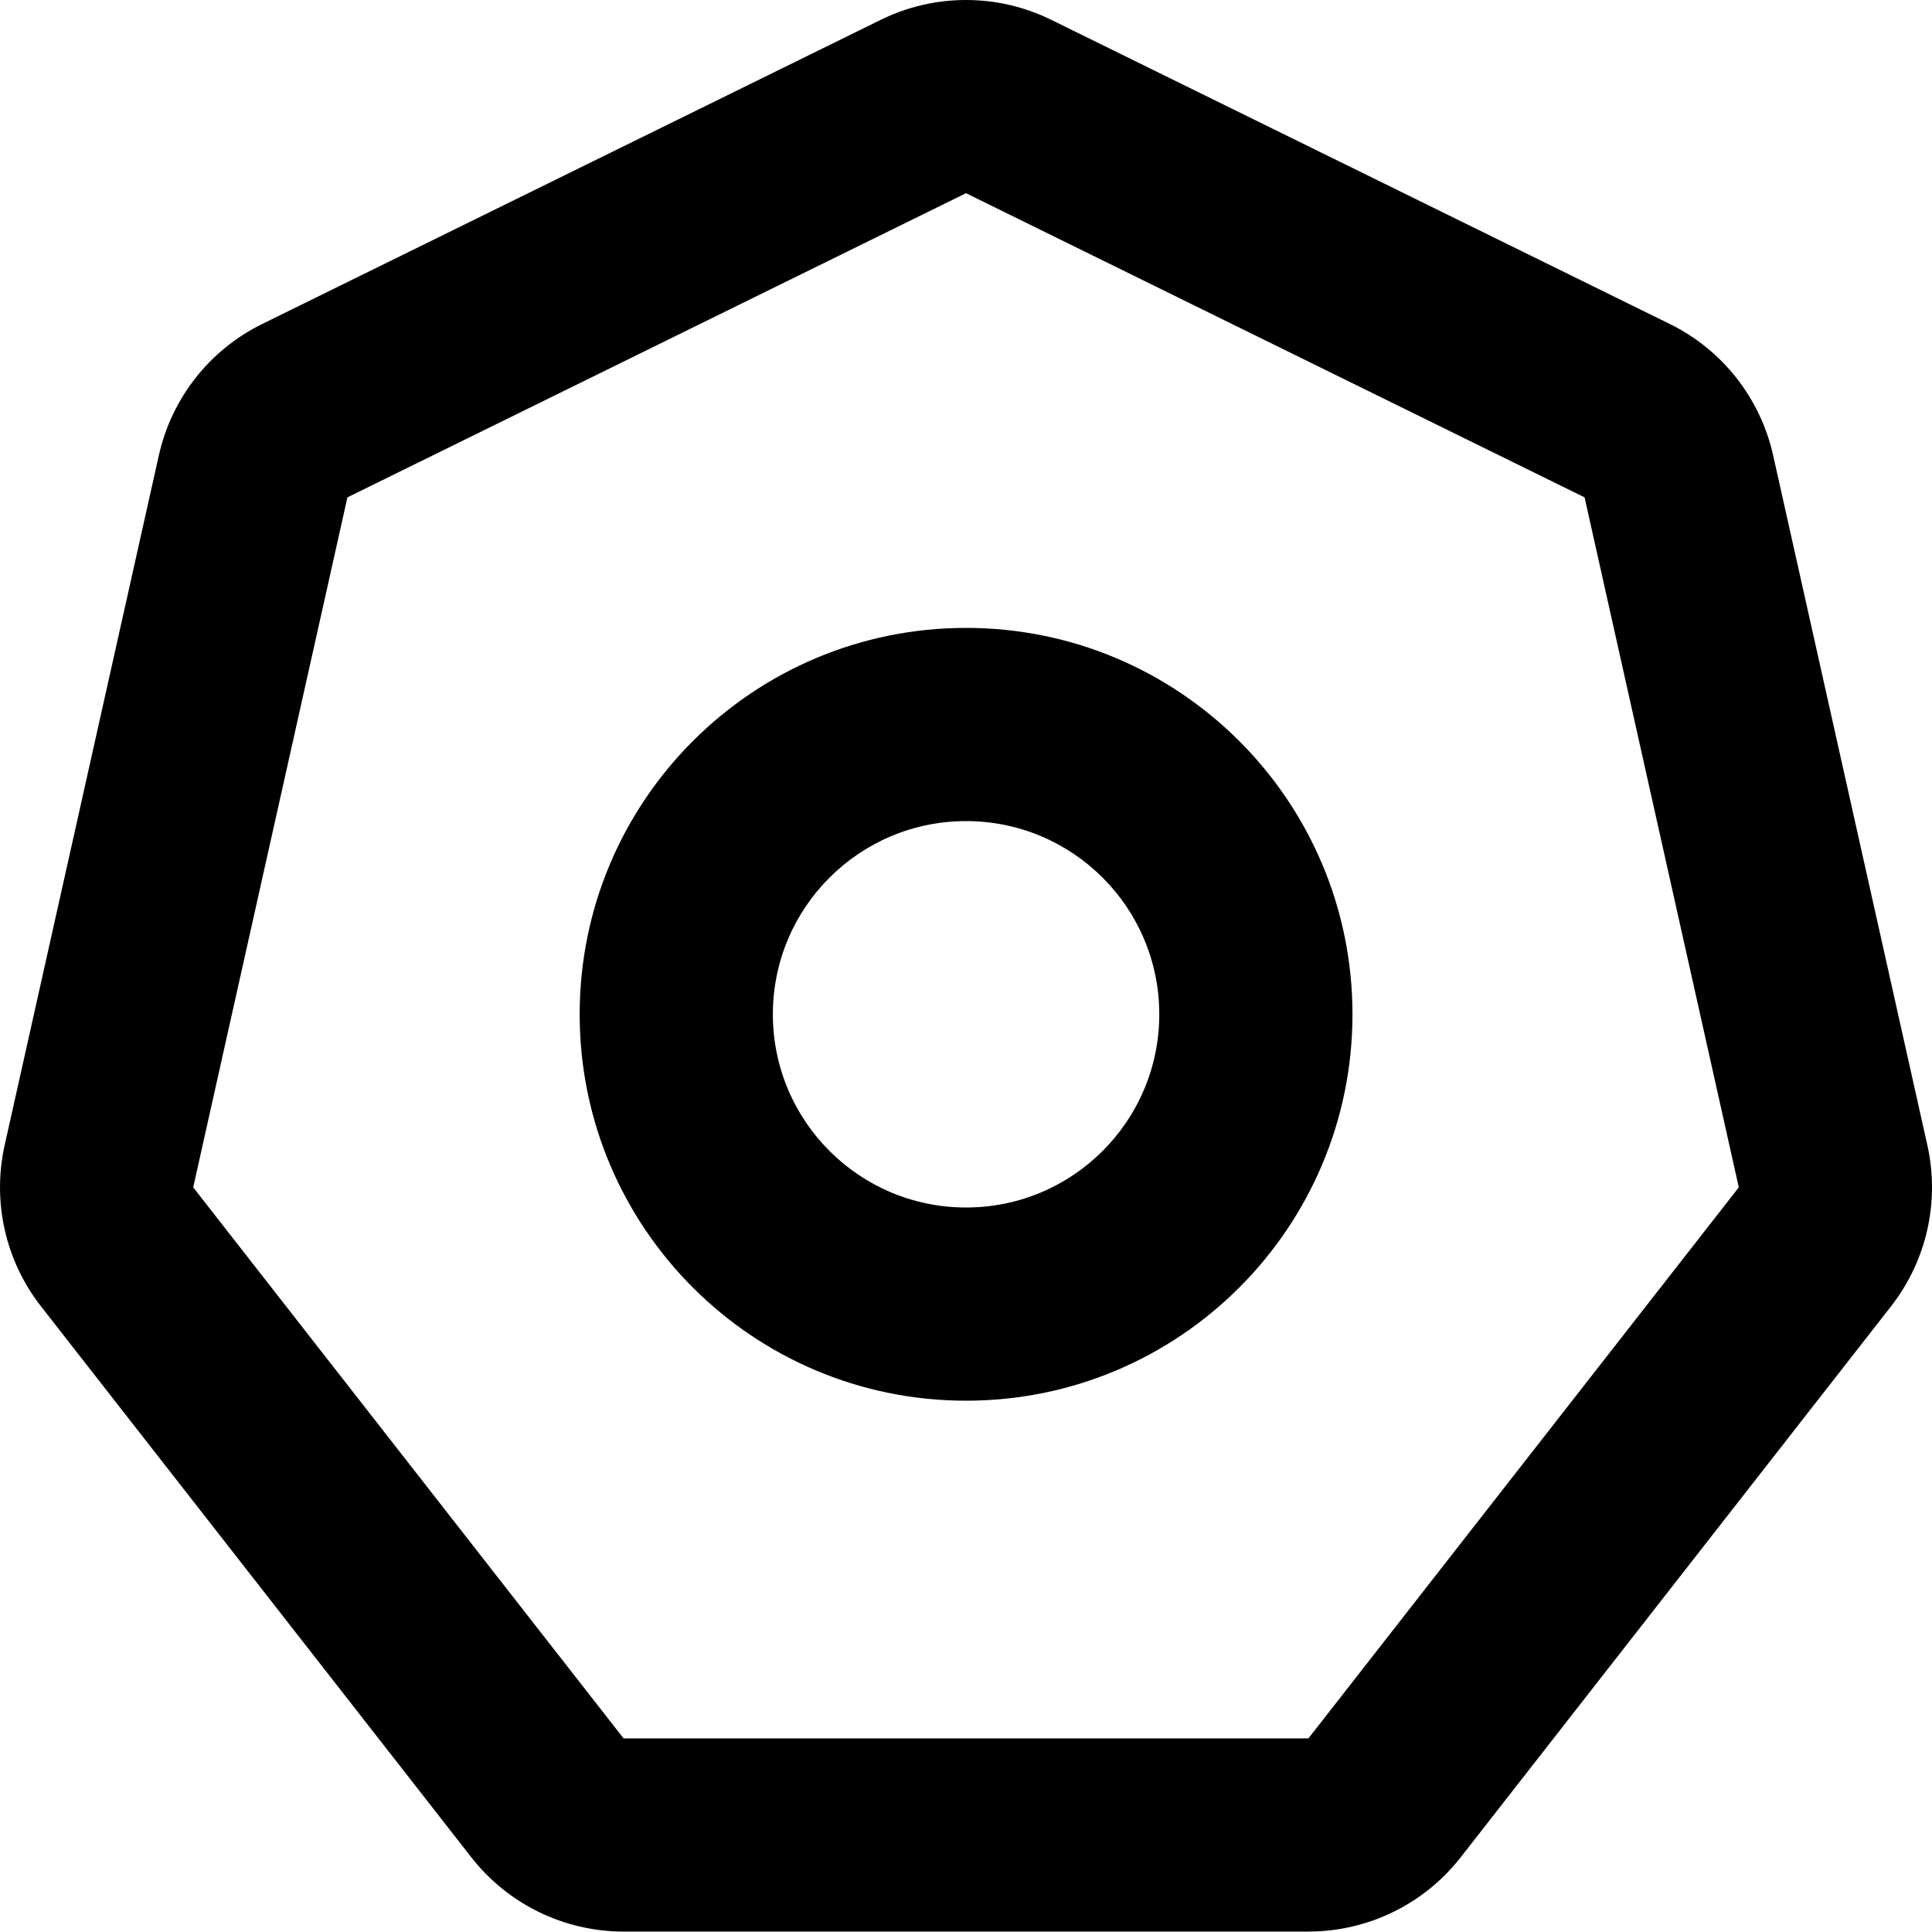 <svg width="80" height="80" viewBox="0 0 80 80" fill="none" xmlns="http://www.w3.org/2000/svg">
<g id="Icons=Setting">
<path id="Shape" fill-rule="evenodd" clip-rule="evenodd" d="M40 8L65.614 20.595L72 49.166L54.18 71.982H25.82L8 49.166L14.386 20.595L40 8ZM36.47 0.821C38.696 -0.274 41.304 -0.274 43.53 0.821L69.144 13.416C71.319 14.486 72.892 16.484 73.421 18.85L79.808 47.42C80.33 49.756 79.778 52.203 78.305 54.09L60.485 76.906C58.969 78.847 56.644 79.982 54.18 79.982H25.82C23.357 79.982 21.031 78.847 19.515 76.906L1.695 54.09C0.222 52.203 -0.329 49.756 0.193 47.42L6.579 18.85C7.108 16.484 8.681 14.486 10.856 13.416L36.47 0.821ZM24.003 42C24.003 33.164 31.166 26 40.003 26C48.839 26 56.003 33.164 56.003 42C56.003 50.836 48.839 58 40.003 58C31.166 58 24.003 50.836 24.003 42ZM40.003 34C35.584 34 32.003 37.582 32.003 42C32.003 46.418 35.584 50 40.003 50C44.421 50 48.003 46.418 48.003 42C48.003 37.582 44.421 34 40.003 34Z" fill="currentColor"/>
</g>
</svg>
